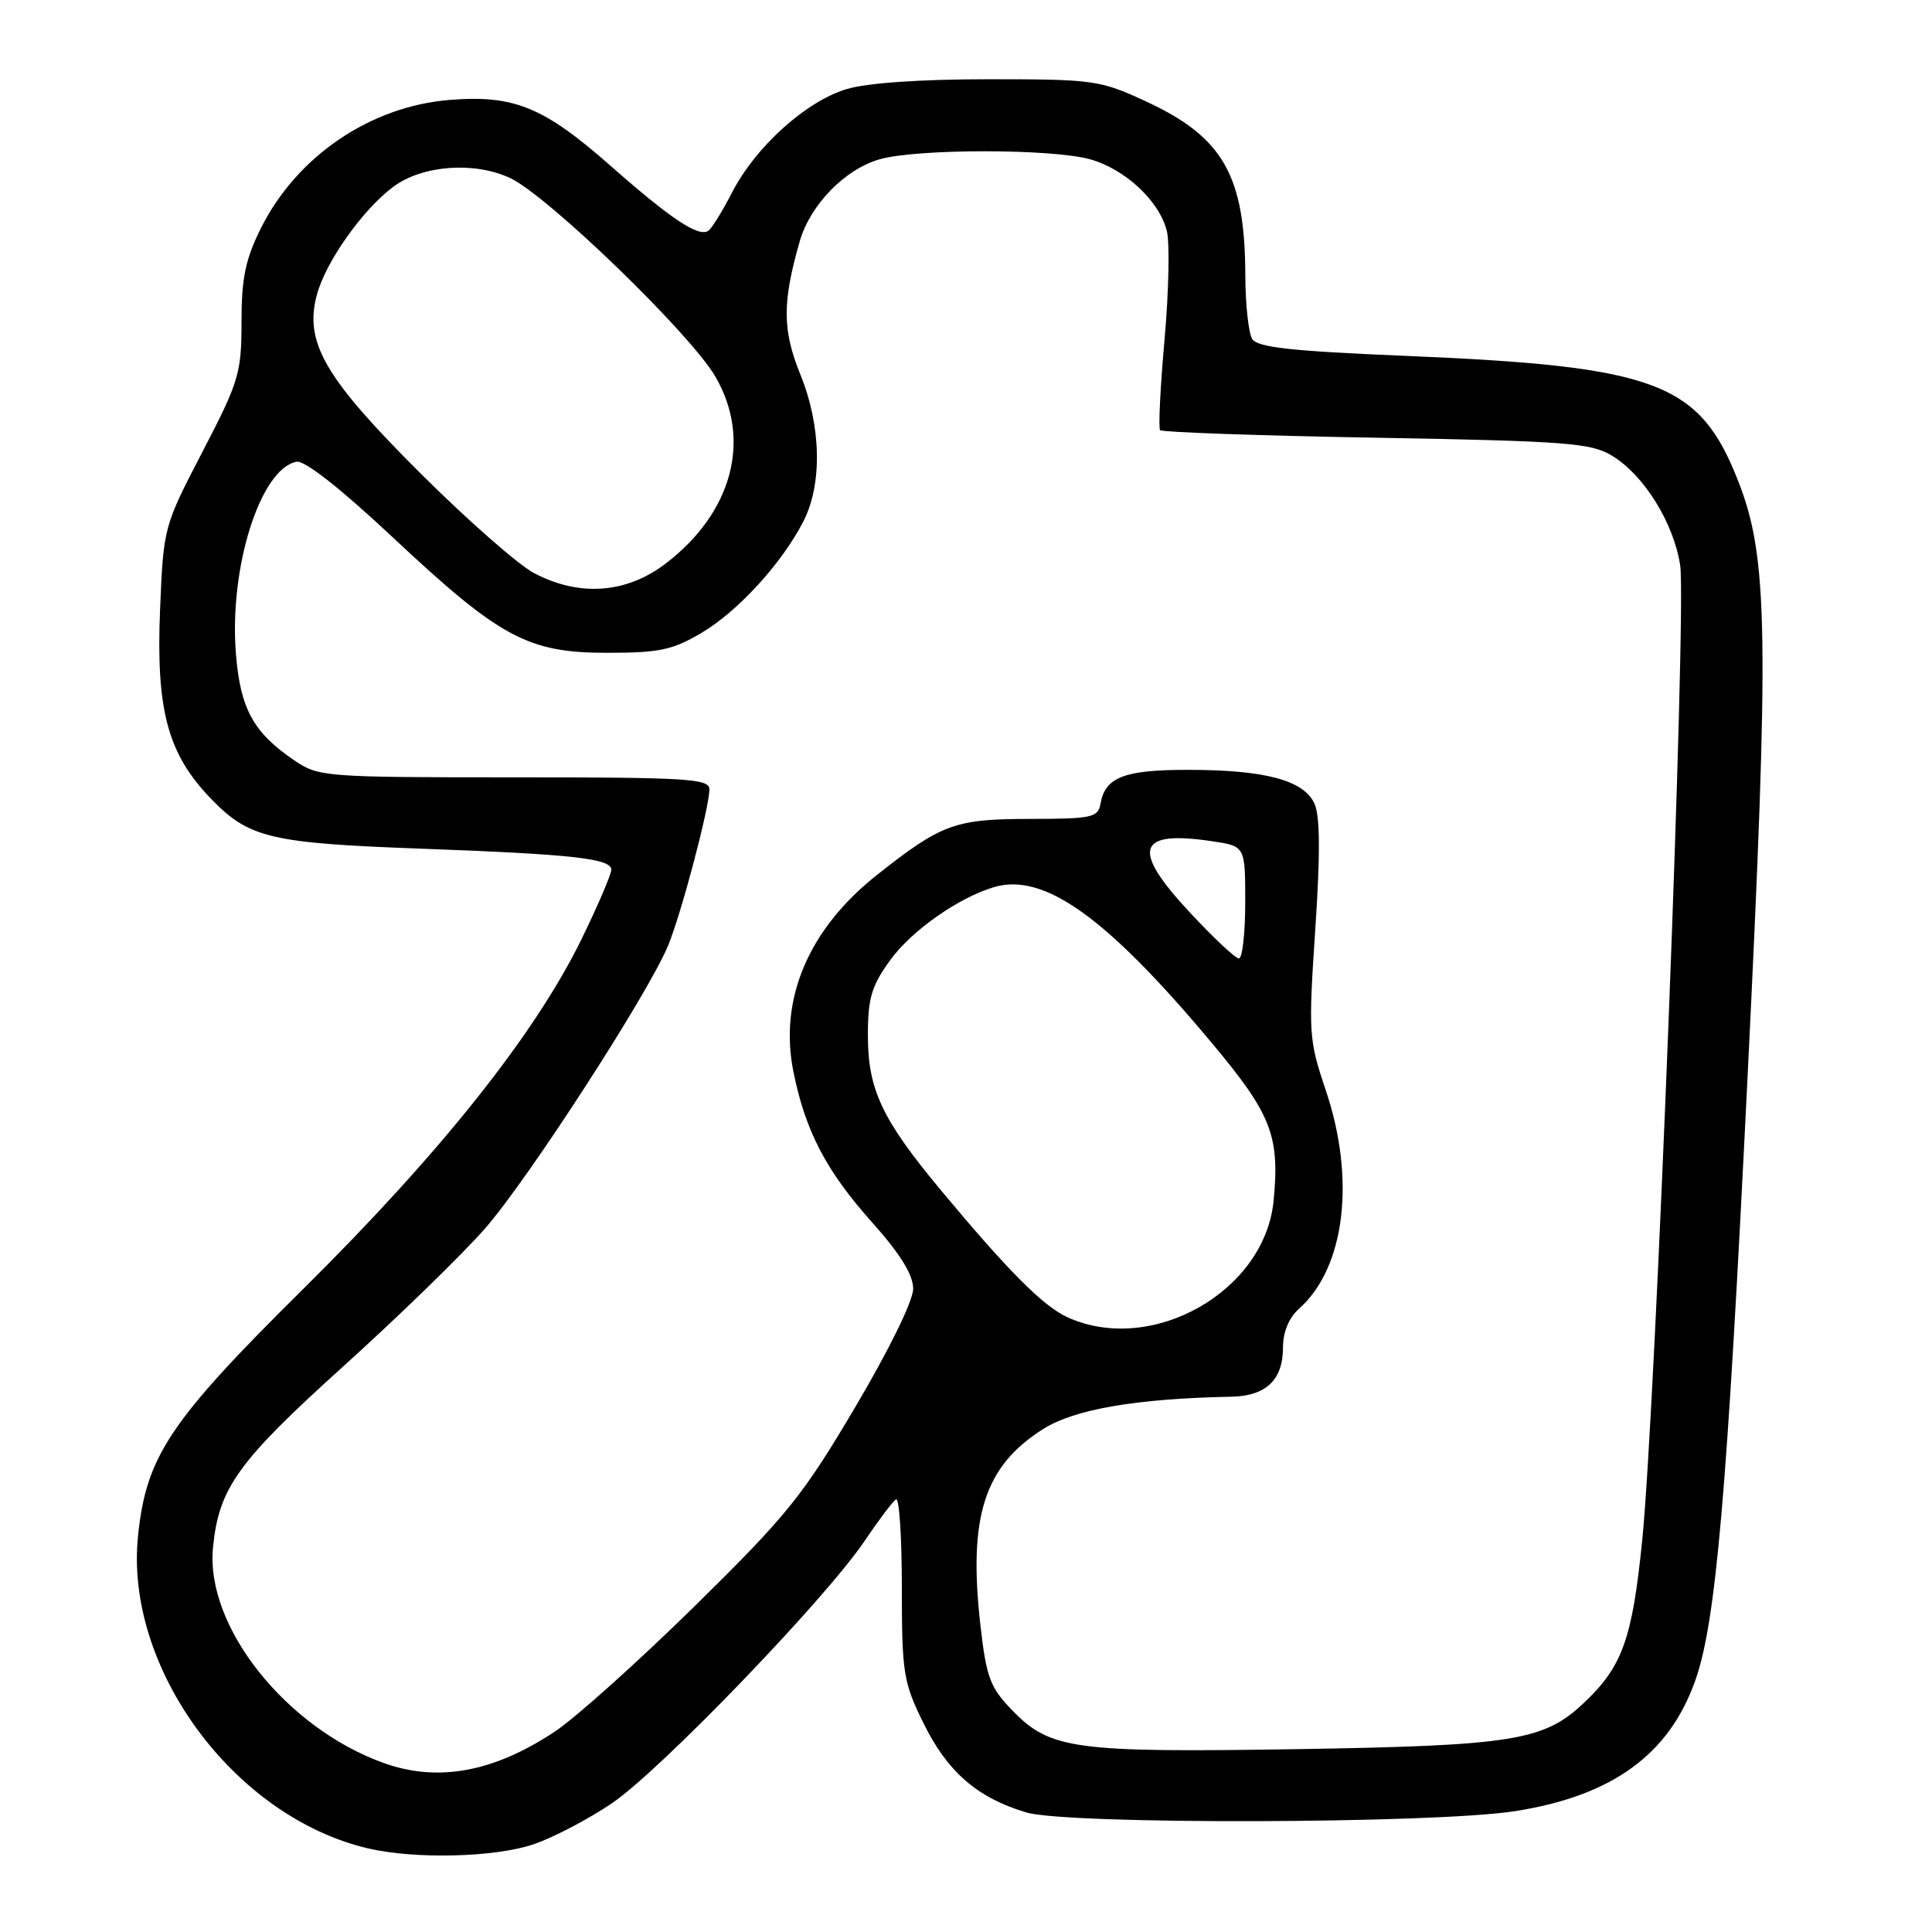 <?xml version="1.0" encoding="UTF-8" standalone="no"?>
<!DOCTYPE svg PUBLIC "-//W3C//DTD SVG 1.1//EN" "http://www.w3.org/Graphics/SVG/1.1/DTD/svg11.dtd" >
<svg xmlns="http://www.w3.org/2000/svg" xmlns:xlink="http://www.w3.org/1999/xlink" version="1.1" viewBox="0 0 256 256">
 <g >
 <path fill="currentColor"
d=" M 70.69 244.38 C 73.31 243.49 78.00 241.04 81.11 238.92 C 87.51 234.58 109.41 211.84 114.56 204.19 C 116.43 201.42 118.30 198.93 118.73 198.67 C 119.15 198.41 119.50 203.66 119.50 210.35 C 119.50 221.66 119.70 222.90 122.33 228.26 C 125.53 234.78 129.47 238.21 136.00 240.16 C 141.46 241.79 190.03 241.66 200.73 239.99 C 213.57 237.98 221.11 232.54 224.60 222.77 C 227.38 215.01 228.84 198.10 231.57 142.50 C 234.45 84.00 234.29 73.90 230.35 63.82 C 225.22 50.66 219.61 48.54 186.17 47.15 C 171.18 46.53 166.63 46.03 165.93 44.93 C 165.44 44.14 165.02 40.35 165.01 36.50 C 164.97 23.22 162.07 18.15 151.79 13.41 C 145.76 10.62 144.90 10.50 131.00 10.50 C 121.90 10.50 114.88 10.99 112.16 11.81 C 106.77 13.44 100.10 19.47 96.99 25.52 C 95.69 28.05 94.27 30.33 93.83 30.60 C 92.51 31.42 88.87 28.99 80.88 21.95 C 72.03 14.16 68.11 12.56 59.58 13.24 C 49.06 14.09 39.32 20.71 34.56 30.26 C 32.52 34.35 32.00 36.87 32.00 42.65 C 32.00 49.45 31.67 50.55 26.83 59.86 C 21.69 69.75 21.66 69.86 21.21 80.77 C 20.66 94.14 22.22 99.93 28.01 105.89 C 33.02 111.06 35.89 111.73 56.00 112.46 C 75.82 113.19 81.00 113.76 81.00 115.24 C 81.00 115.85 79.23 119.99 77.06 124.43 C 70.92 137.00 58.42 152.73 40.29 170.68 C 22.45 188.34 19.38 192.93 18.29 203.52 C 16.48 221.00 30.99 240.73 48.72 244.91 C 54.95 246.38 65.57 246.12 70.69 244.38 Z  M 50.88 233.62 C 37.92 228.99 27.21 215.52 28.22 205.10 C 28.98 197.17 31.49 193.69 45.52 181.02 C 52.83 174.42 61.28 166.20 64.29 162.76 C 69.99 156.24 85.79 131.82 88.50 125.36 C 90.25 121.16 94.00 107.00 94.00 104.58 C 94.00 103.18 91.07 103.00 68.15 103.00 C 42.98 103.00 42.21 102.94 38.99 100.75 C 33.57 97.06 31.84 93.91 31.26 86.62 C 30.34 75.23 34.49 62.11 39.29 61.18 C 40.37 60.98 45.13 64.72 52.02 71.18 C 66.27 84.53 69.93 86.50 80.48 86.50 C 87.38 86.50 89.13 86.13 93.00 83.83 C 97.78 81.00 103.58 74.66 106.43 69.13 C 108.98 64.21 108.83 56.48 106.07 49.67 C 103.66 43.75 103.64 40.10 105.96 32.00 C 107.35 27.13 112.00 22.37 116.62 21.09 C 121.65 19.69 139.37 19.70 144.42 21.10 C 149.07 22.39 153.62 26.62 154.61 30.60 C 155.01 32.17 154.87 38.64 154.31 44.98 C 153.74 51.31 153.48 56.73 153.72 57.00 C 153.96 57.27 166.84 57.73 182.33 58.00 C 207.63 58.45 210.82 58.69 213.61 60.39 C 217.82 62.93 221.77 69.28 222.63 74.89 C 223.50 80.54 219.37 186.62 217.60 204.12 C 216.27 217.27 214.97 220.86 209.78 225.73 C 204.55 230.65 200.37 231.31 171.95 231.77 C 142.26 232.24 139.15 231.81 134.12 226.62 C 131.19 223.60 130.70 222.29 129.91 215.35 C 128.28 200.98 130.41 194.30 138.21 189.36 C 142.39 186.72 150.55 185.32 163.18 185.07 C 167.75 184.98 170.00 182.84 170.00 178.58 C 170.00 176.50 170.78 174.62 172.14 173.40 C 178.23 167.98 179.66 156.26 175.66 144.43 C 173.42 137.79 173.36 136.89 174.28 123.17 C 174.95 113.15 174.92 108.12 174.17 106.48 C 172.76 103.39 167.63 102.01 157.44 102.01 C 148.97 102.00 146.43 102.98 145.82 106.50 C 145.50 108.33 144.69 108.50 136.49 108.51 C 126.53 108.52 124.77 109.16 116.22 115.92 C 107.14 123.10 103.20 132.36 105.13 142.00 C 106.72 149.89 109.46 155.15 115.61 162.03 C 119.31 166.18 121.00 168.92 121.00 170.78 C 121.00 172.36 117.79 178.90 113.30 186.49 C 106.35 198.24 104.29 200.79 92.06 212.81 C 84.61 220.13 76.27 227.62 73.51 229.45 C 65.41 234.82 58.05 236.18 50.88 233.62 Z  M 141.50 174.57 C 138.27 173.12 133.63 168.47 124.64 157.67 C 116.86 148.32 115.00 144.36 115.00 137.19 C 115.00 132.25 115.48 130.64 117.96 127.22 C 120.78 123.32 126.98 118.96 131.70 117.55 C 138.33 115.58 146.62 121.51 160.60 138.23 C 168.47 147.64 169.59 150.50 168.76 159.10 C 167.61 171.11 152.67 179.59 141.50 174.57 Z  M 157.62 120.86 C 149.83 112.50 150.64 109.97 160.62 111.47 C 165.00 112.12 165.00 112.12 165.00 119.56 C 165.00 123.65 164.62 127.00 164.16 127.00 C 163.70 127.00 160.76 124.24 157.62 120.86 Z  M 70.77 75.94 C 68.71 74.86 62.04 69.01 55.94 62.94 C 43.04 50.12 40.28 45.39 41.99 39.05 C 43.17 34.66 48.07 27.75 52.14 24.73 C 55.99 21.88 62.87 21.37 67.61 23.60 C 72.59 25.94 91.41 44.14 94.77 49.87 C 99.65 58.20 97.07 67.93 88.17 74.70 C 82.98 78.65 76.75 79.10 70.77 75.94 Z "/>
</g>
</svg>